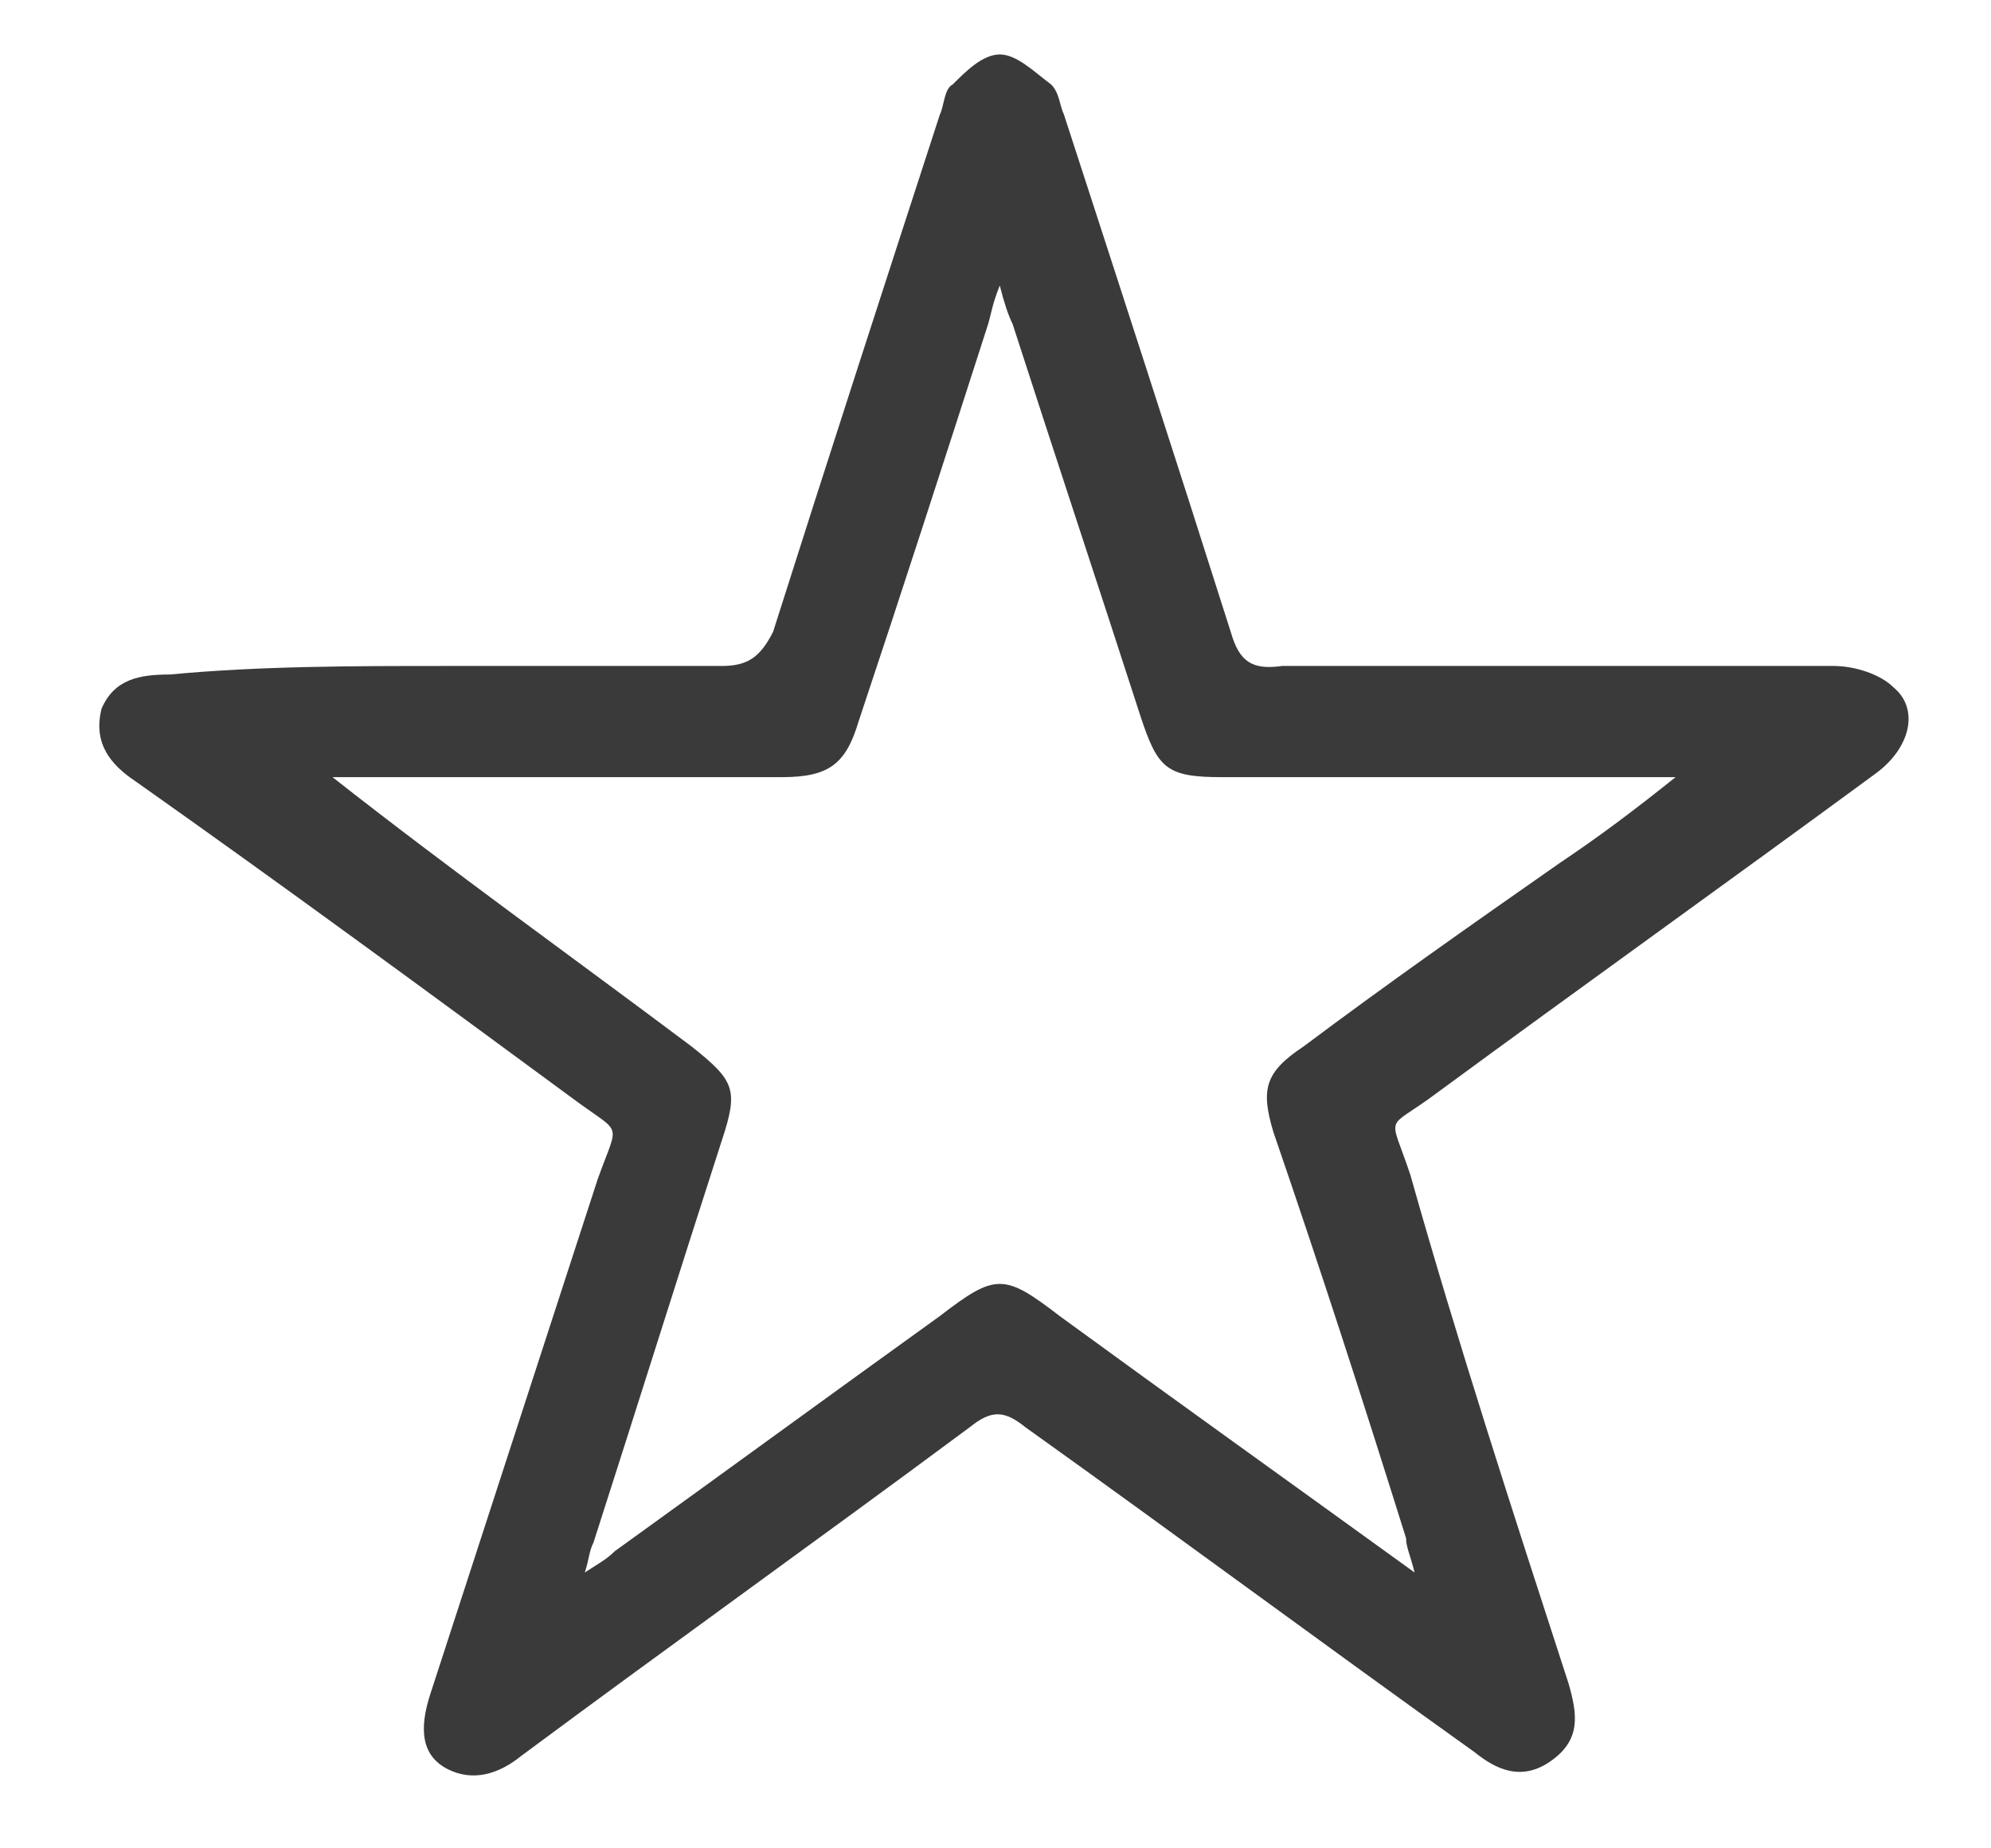 <svg width="14" height="13" viewBox="0 0 14 13" fill="none" xmlns="http://www.w3.org/2000/svg">
<path d="M3.15 4.684C3.782 4.684 4.443 4.684 5.075 4.684C5.255 4.684 5.345 4.624 5.436 4.444C5.827 3.211 6.218 2.008 6.609 0.805C6.639 0.744 6.639 0.624 6.699 0.594C6.789 0.504 6.909 0.383 7.03 0.383C7.15 0.383 7.27 0.504 7.391 0.594C7.451 0.654 7.451 0.744 7.481 0.805C7.872 2.008 8.263 3.211 8.654 4.444C8.714 4.654 8.804 4.714 9.015 4.684C10.308 4.684 11.601 4.684 12.894 4.684C13.045 4.684 13.225 4.744 13.315 4.835C13.496 4.985 13.436 5.256 13.195 5.436C12.172 6.188 11.12 6.94 10.097 7.692C9.736 7.962 9.767 7.812 9.917 8.263C10.248 9.436 10.639 10.639 11.03 11.842C11.09 12.053 11.12 12.233 10.909 12.383C10.699 12.534 10.518 12.444 10.368 12.323C9.315 11.571 8.263 10.79 7.21 10.038C7.06 9.917 6.97 9.917 6.819 10.038C5.767 10.819 4.714 11.571 3.661 12.353C3.511 12.474 3.33 12.534 3.15 12.444C2.97 12.353 2.939 12.173 3.03 11.902C3.421 10.699 3.812 9.496 4.203 8.293C4.353 7.872 4.383 7.992 4.022 7.722C3 6.97 1.977 6.218 0.954 5.496C0.774 5.376 0.654 5.226 0.714 4.985C0.804 4.774 0.985 4.744 1.195 4.744C1.827 4.684 2.488 4.684 3.15 4.684ZM9.947 11.06C9.917 10.94 9.887 10.88 9.887 10.819C9.586 9.857 9.285 8.925 8.954 7.962C8.864 7.662 8.894 7.541 9.165 7.361C9.767 6.91 10.368 6.489 10.97 6.068C11.24 5.887 11.481 5.707 11.782 5.466C11.661 5.466 11.571 5.466 11.511 5.466C10.549 5.466 9.586 5.466 8.594 5.466C8.203 5.466 8.142 5.406 8.022 5.045C7.721 4.113 7.421 3.211 7.12 2.278C7.09 2.218 7.06 2.128 7.03 2.008C6.97 2.158 6.97 2.218 6.939 2.308C6.639 3.241 6.338 4.173 6.037 5.075C5.947 5.376 5.827 5.466 5.496 5.466C4.533 5.466 3.541 5.466 2.579 5.466C2.488 5.466 2.428 5.466 2.338 5.466C3.18 6.128 4.022 6.729 4.864 7.361C5.165 7.601 5.195 7.662 5.075 8.023C4.774 8.955 4.473 9.917 4.173 10.85C4.142 10.91 4.142 10.97 4.112 11.06C4.203 11 4.263 10.97 4.323 10.91C5.075 10.368 5.857 9.797 6.609 9.256C7 8.955 7.06 8.955 7.451 9.256C8.233 9.827 9.075 10.429 9.947 11.06Z" fill="#3A3A3A"/>
</svg>
